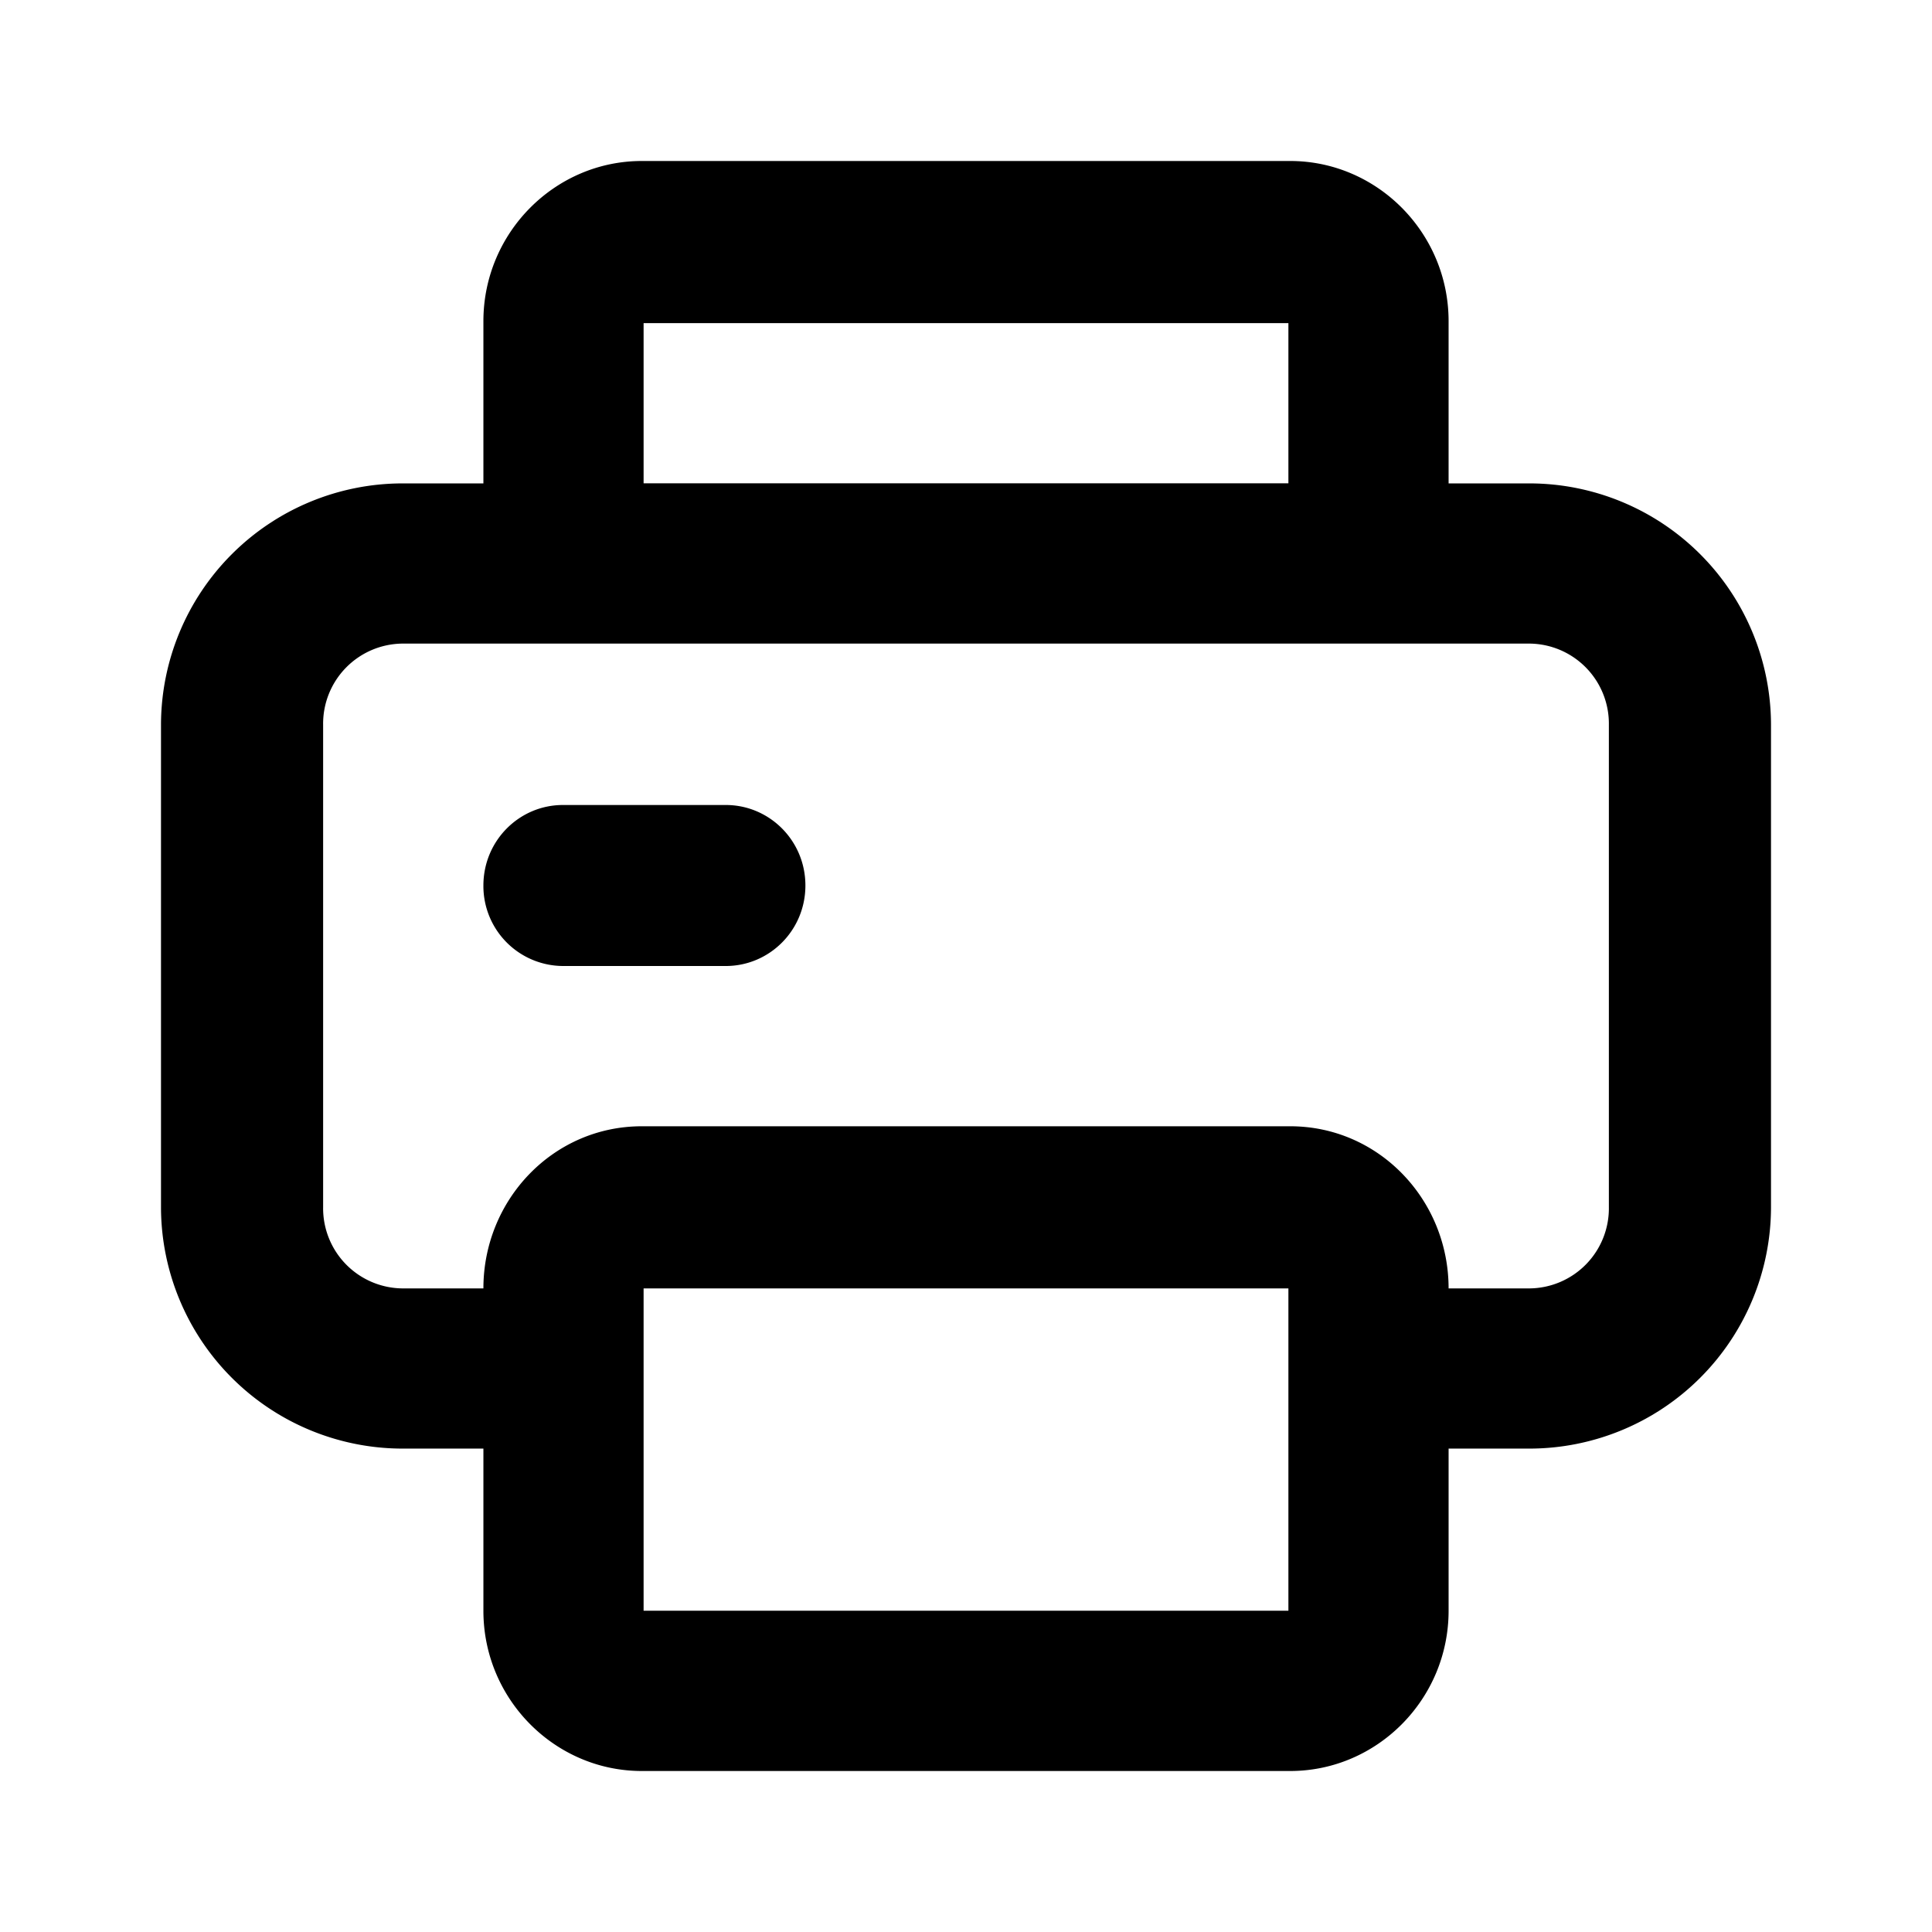 <svg id="icon" height="24" viewBox="0 0 24 24" width="24" xmlns="http://www.w3.org/2000/svg"><path d="m16.028 2c1.077 0 1.967.89 1.967 1.99v2.015h1.007a3.003 3.003 0 0 1 2.998 2.997v5.996a3.003 3.003 0 0 1 -2.998 2.997h-1.007v2.014c0 1.101-.89 1.991-1.967 1.991h-8.056c-1.077 0-1.967-.89-1.967-1.99v-2.015h-1.007a3.003 3.003 0 0 1 -2.998-2.997v-5.996a3.003 3.003 0 0 1 2.998-2.997h1.007v-2.015c0-1.1.89-1.99 1.967-1.99zm-.023 14.005h-8.01v4.004h8.01zm2.997-8.01h-14.004a.995.995 0 0 0 -.984 1.007v5.996a.995.995 0 0 0 .984 1.007h1.007c0-1.101.866-2.014 1.967-2.014h8.056c1.1 0 1.967.913 1.967 2.014h1.007a.995.995 0 0 0 .984-1.007v-5.996a.995.995 0 0 0 -.984-1.007zm-2.997-3.981h-8.01v1.99h8.01zm-10 6.986c0-.558.447-1 .988-1h2.023c.542 0 .989.442.989 1s-.447 1-.989 1h-2.023a.993.993 0 0 1 -.988-1z" fill="currentColor" fill-rule="evenodd"/></svg>
